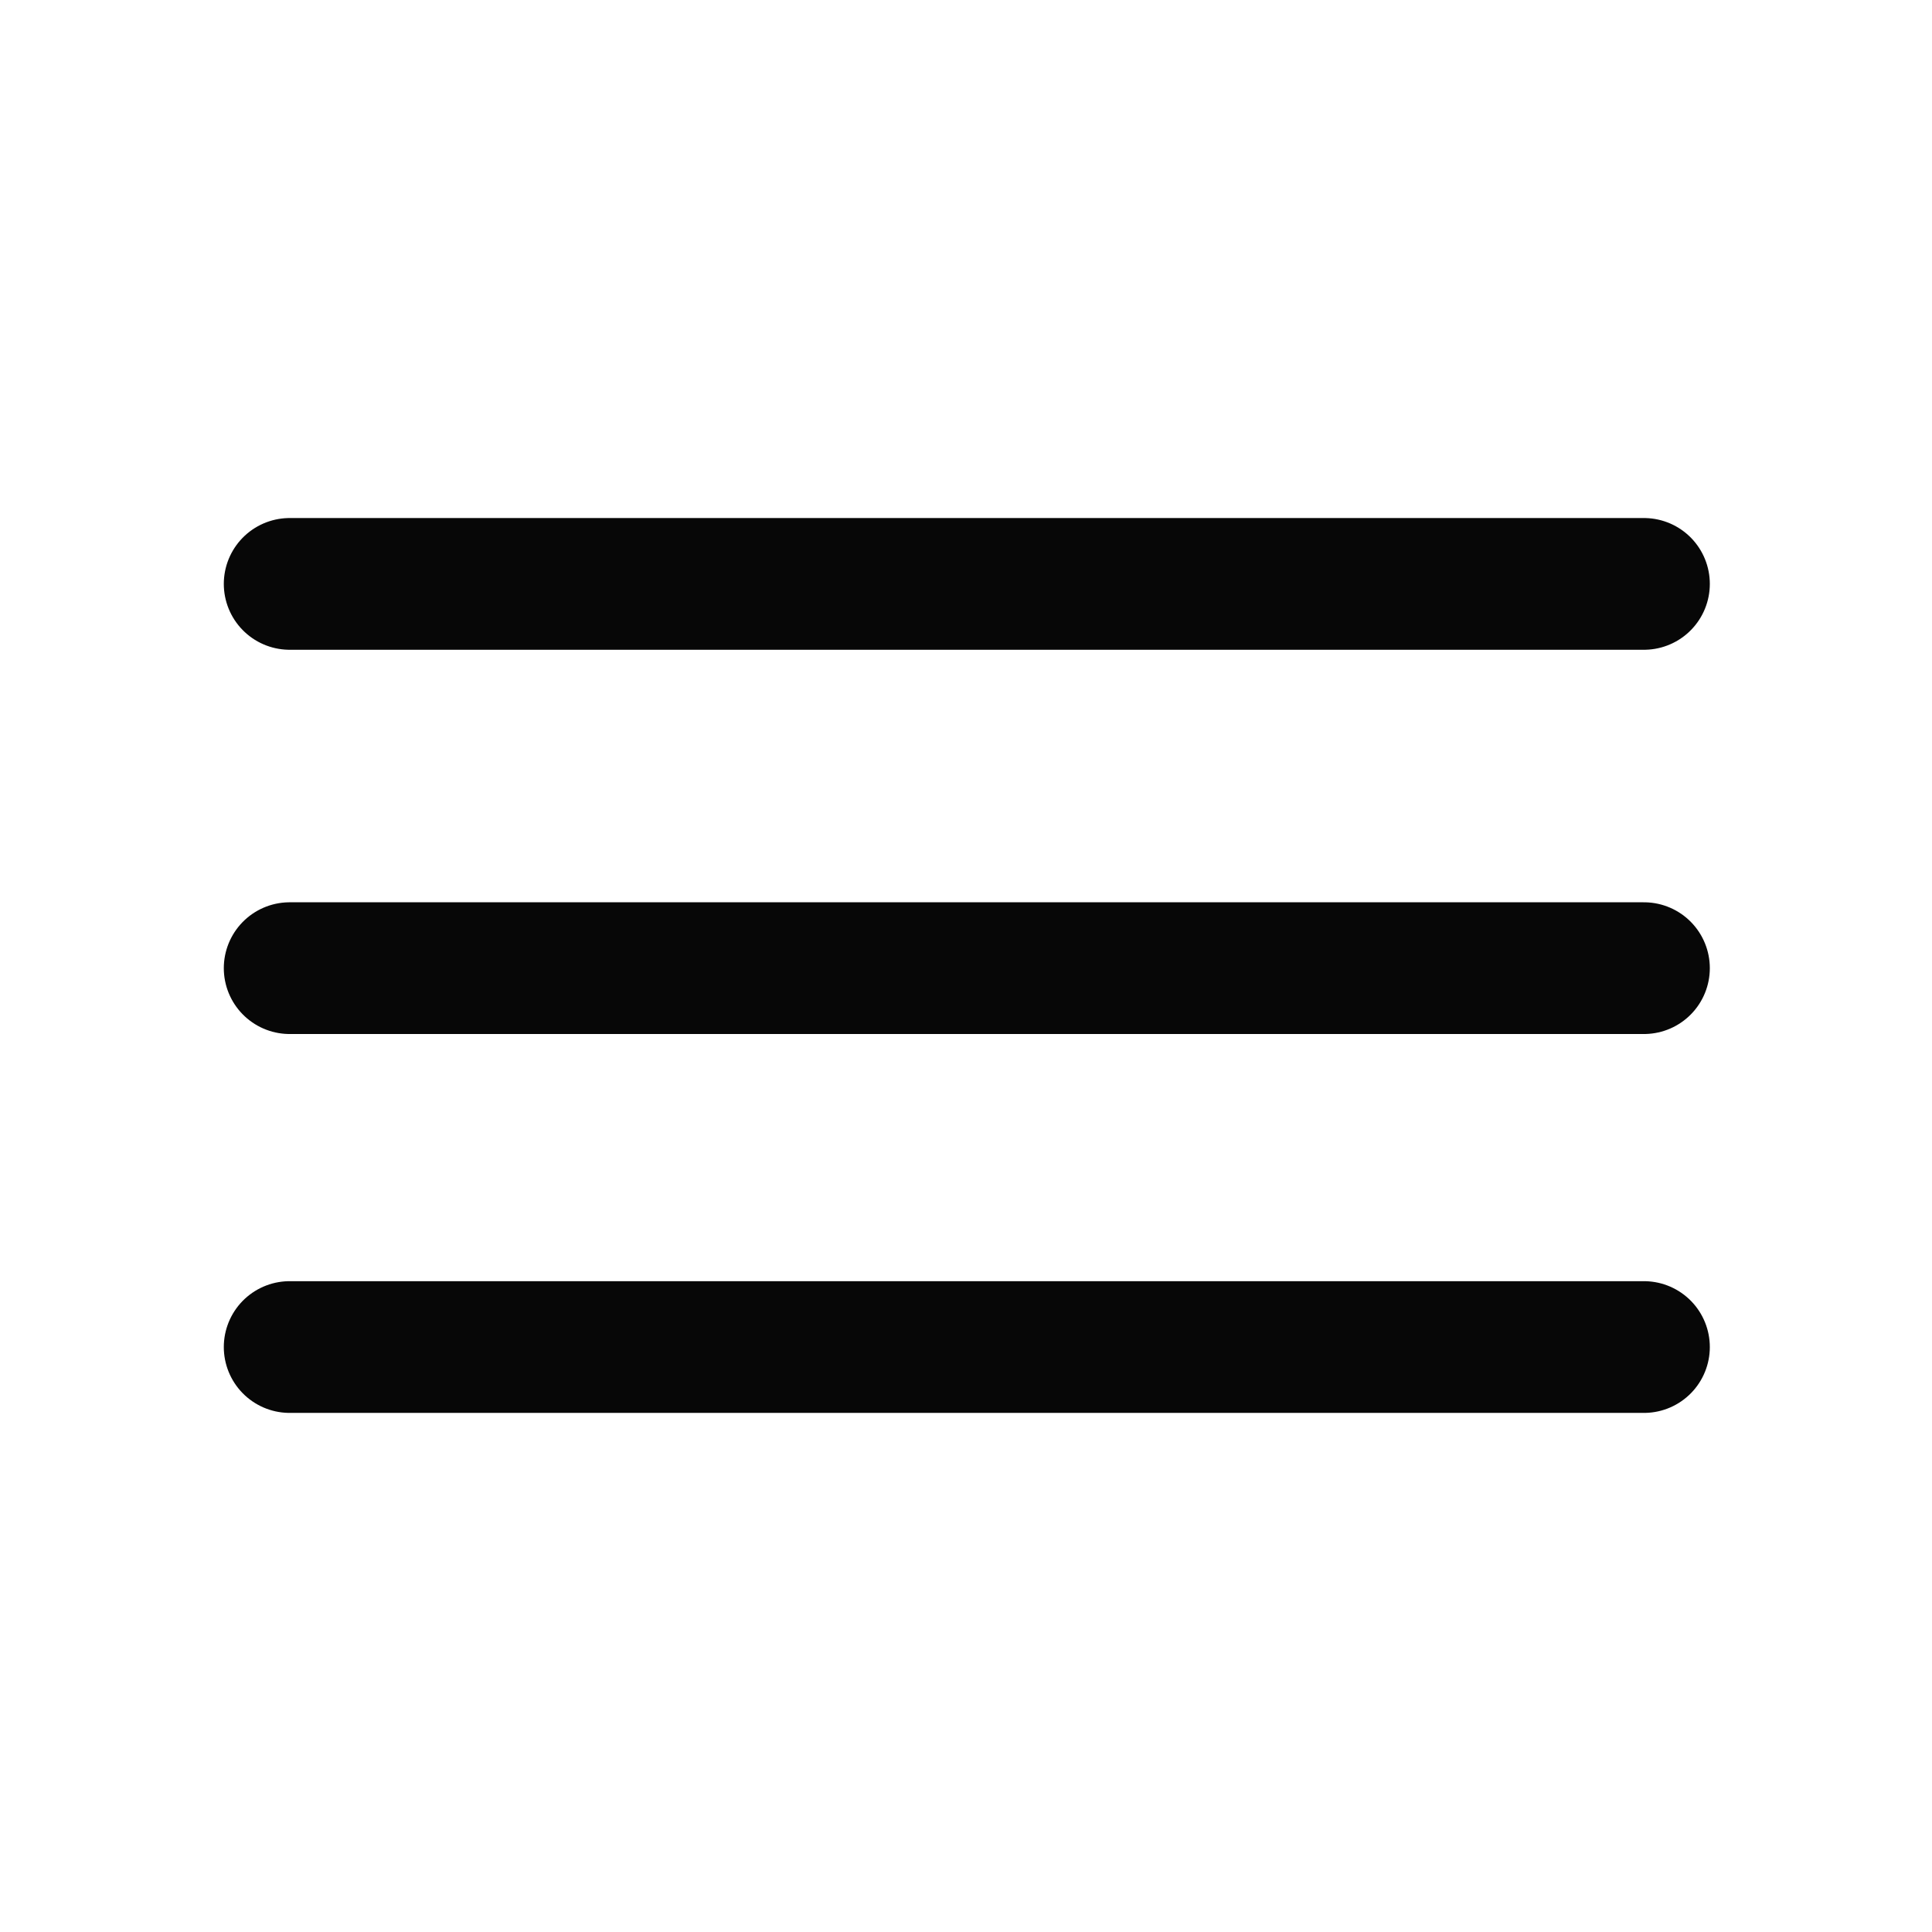 <svg width="44" height="44" viewBox="0 0 44 44" fill="none" xmlns="http://www.w3.org/2000/svg">
<g id="Clip path group">
<mask id="mask0_445_49" style="mask-type:luminance" maskUnits="userSpaceOnUse" x="0" y="0" width="44" height="44">
<g id="__lottie_element_3925">
<path id="Vector" d="M44 0H0V44H44V0Z" fill="white"/>
</g>
</mask>
<g mask="url(#mask0_445_49)">
<g id="Group">
<g id="Group_2">
<g id="Group_3">
<path id="Vector_2" d="M6.597 13.298H37.44" stroke="#070707" stroke-width="3" stroke-miterlimit="10" stroke-linecap="round"/>
</g>
<g id="Group_4">
<path id="Vector_3" d="M6.597 22.049H37.44" stroke="#070707" stroke-width="3" stroke-miterlimit="10" stroke-linecap="round"/>
</g>
<g id="Group_5">
<path id="Vector_4" d="M6.597 30.678H37.44" stroke="#070707" stroke-width="3" stroke-miterlimit="10" stroke-linecap="round"/>
</g>
</g>
</g>
</g>
</g>
</svg>
